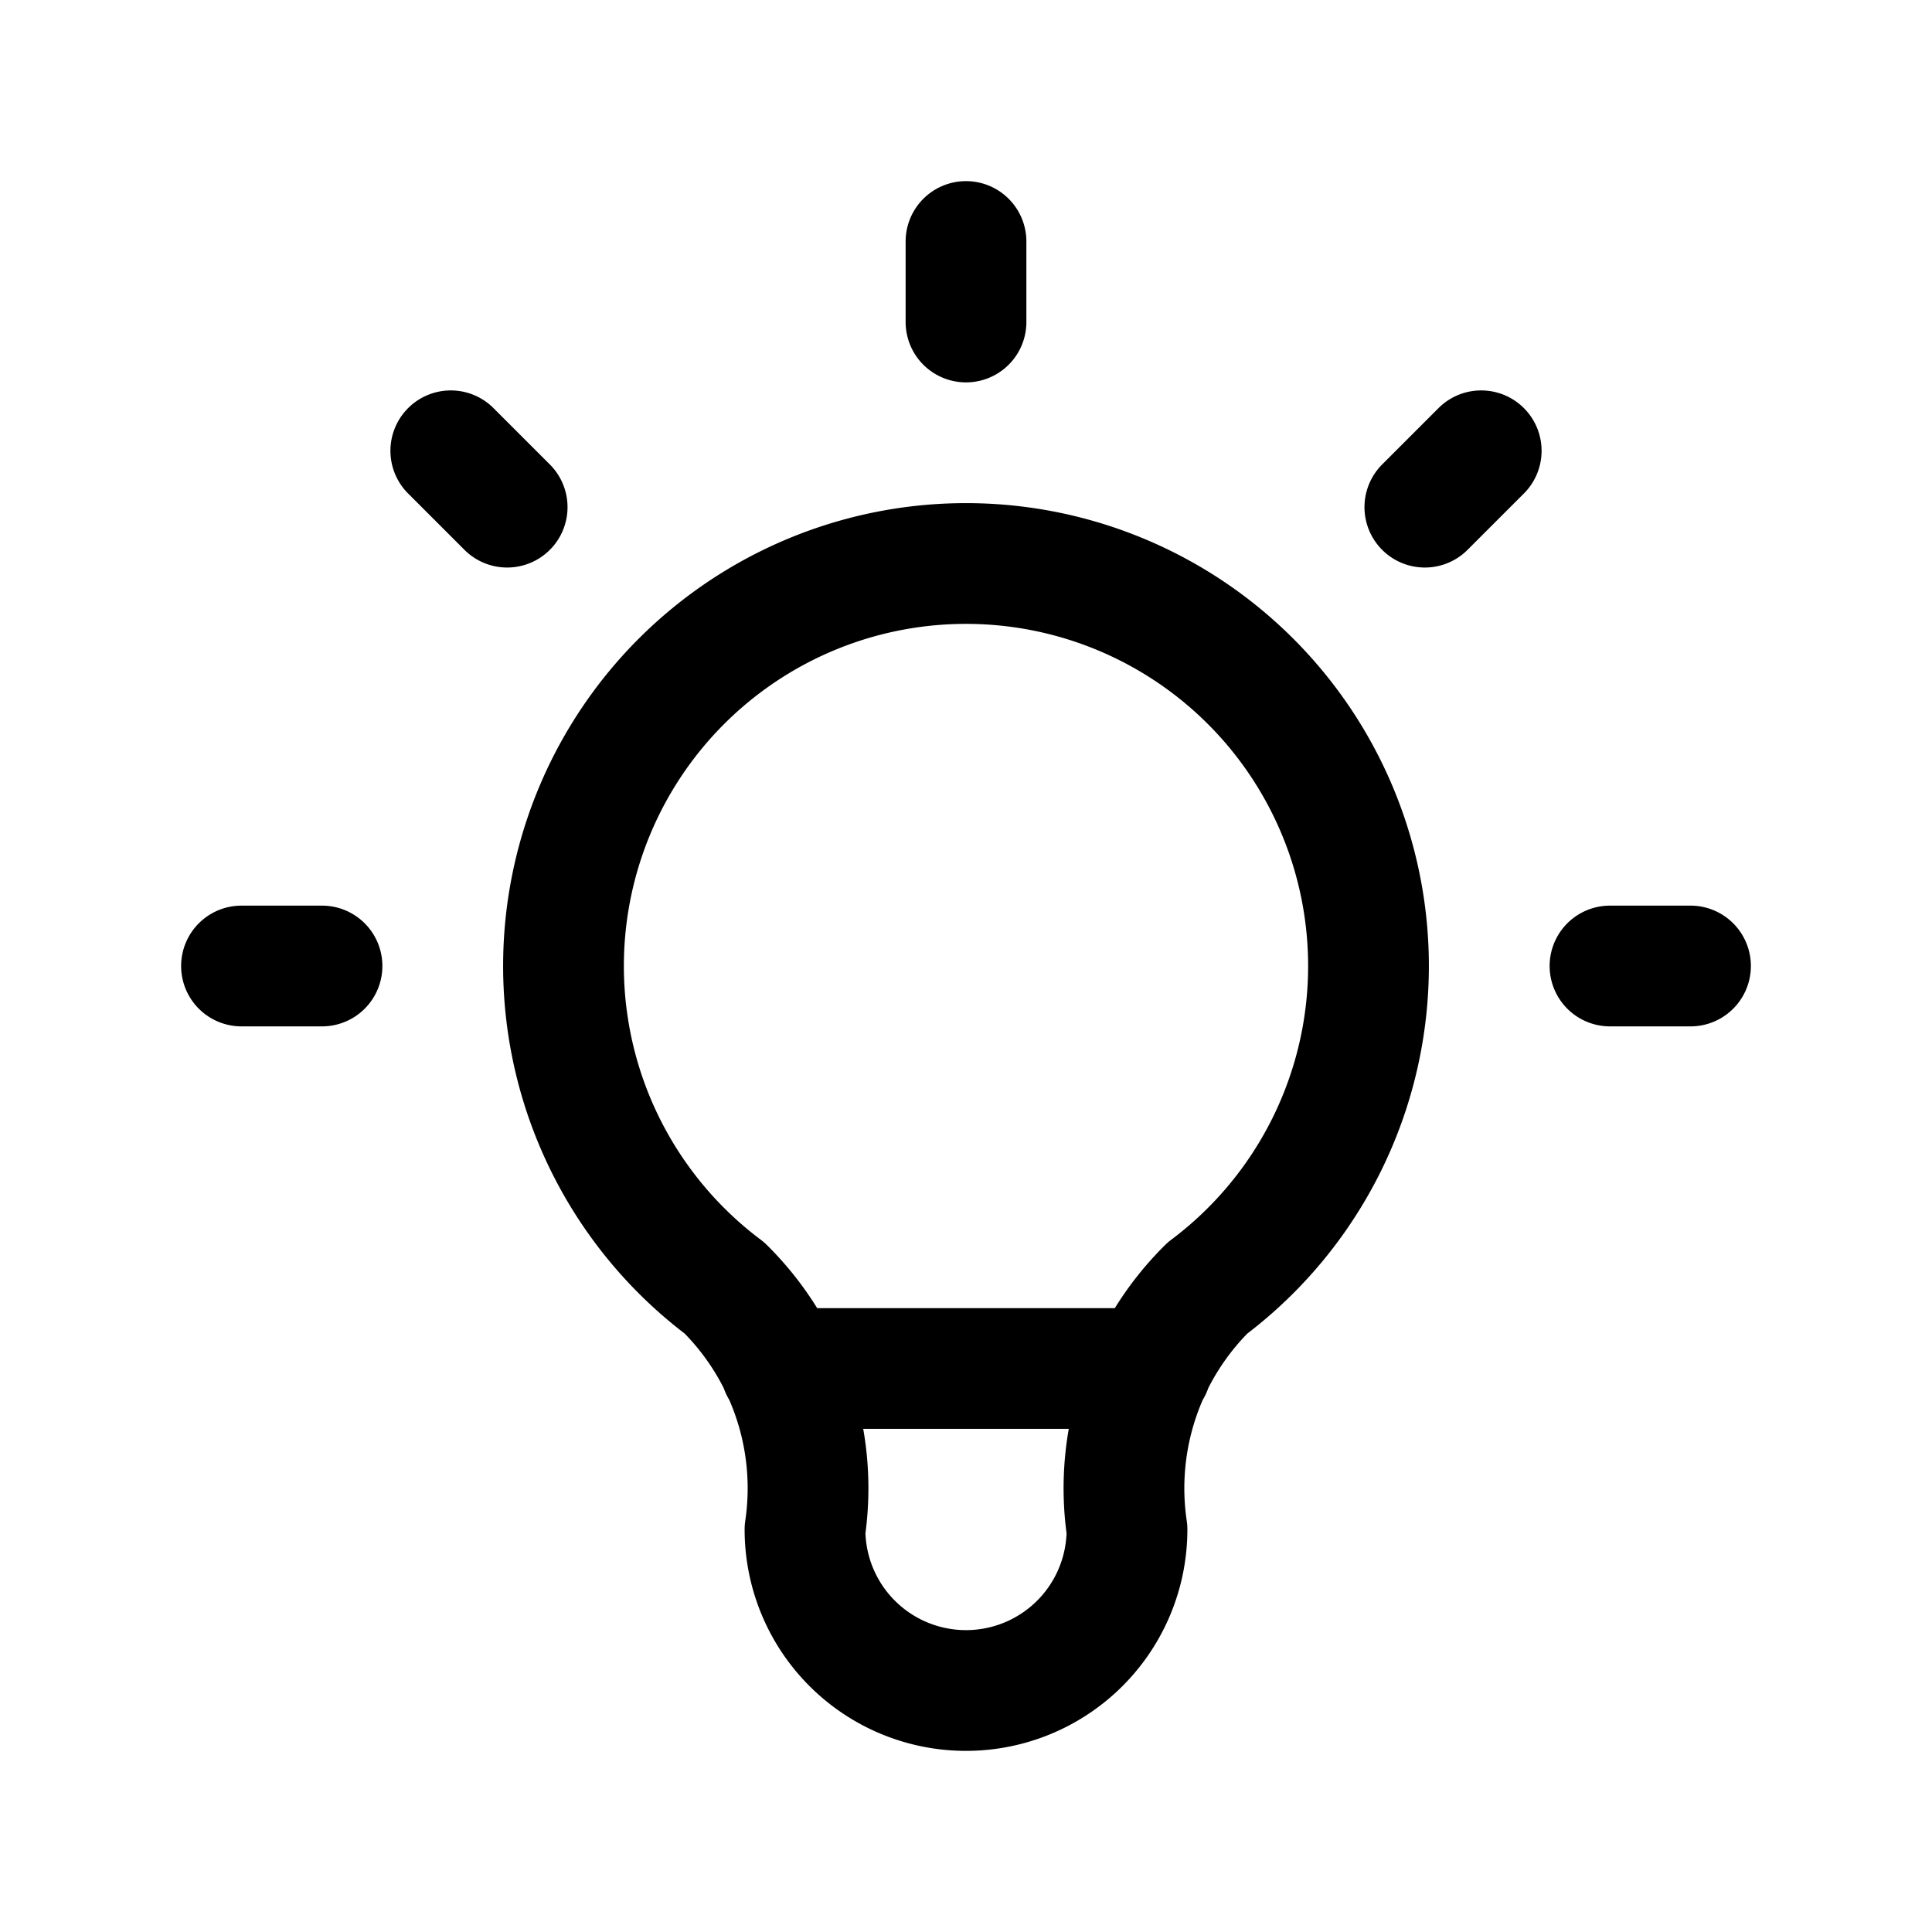 <svg
  xmlns='http://www.w3.org/2000/svg'
  width='24'
  height='24'
  fill='none'
  stroke='currentColor'
  stroke-linecap='round'
  stroke-linejoin='round'
  stroke-width='1.5'
  class='icon icon-tabler icons-tabler-outline icon-tabler-bulb'
  viewBox='0 0 24 24'
  >
  <path
    stroke='none'
    d='M0 0h24v24H0z'
    />
  <path d='M3 12h1m8-9v1m8 8h1M5.6 5.6l.7.7m12.1-.7-.7.7M9 16a5 5 0 1 1 6 0 3.5 3.5 0 0 0-1 3 2 2 0 0 1-4 0 3.5 3.5 0 0 0-1-3M9.7 17h4.6'/>
</svg>